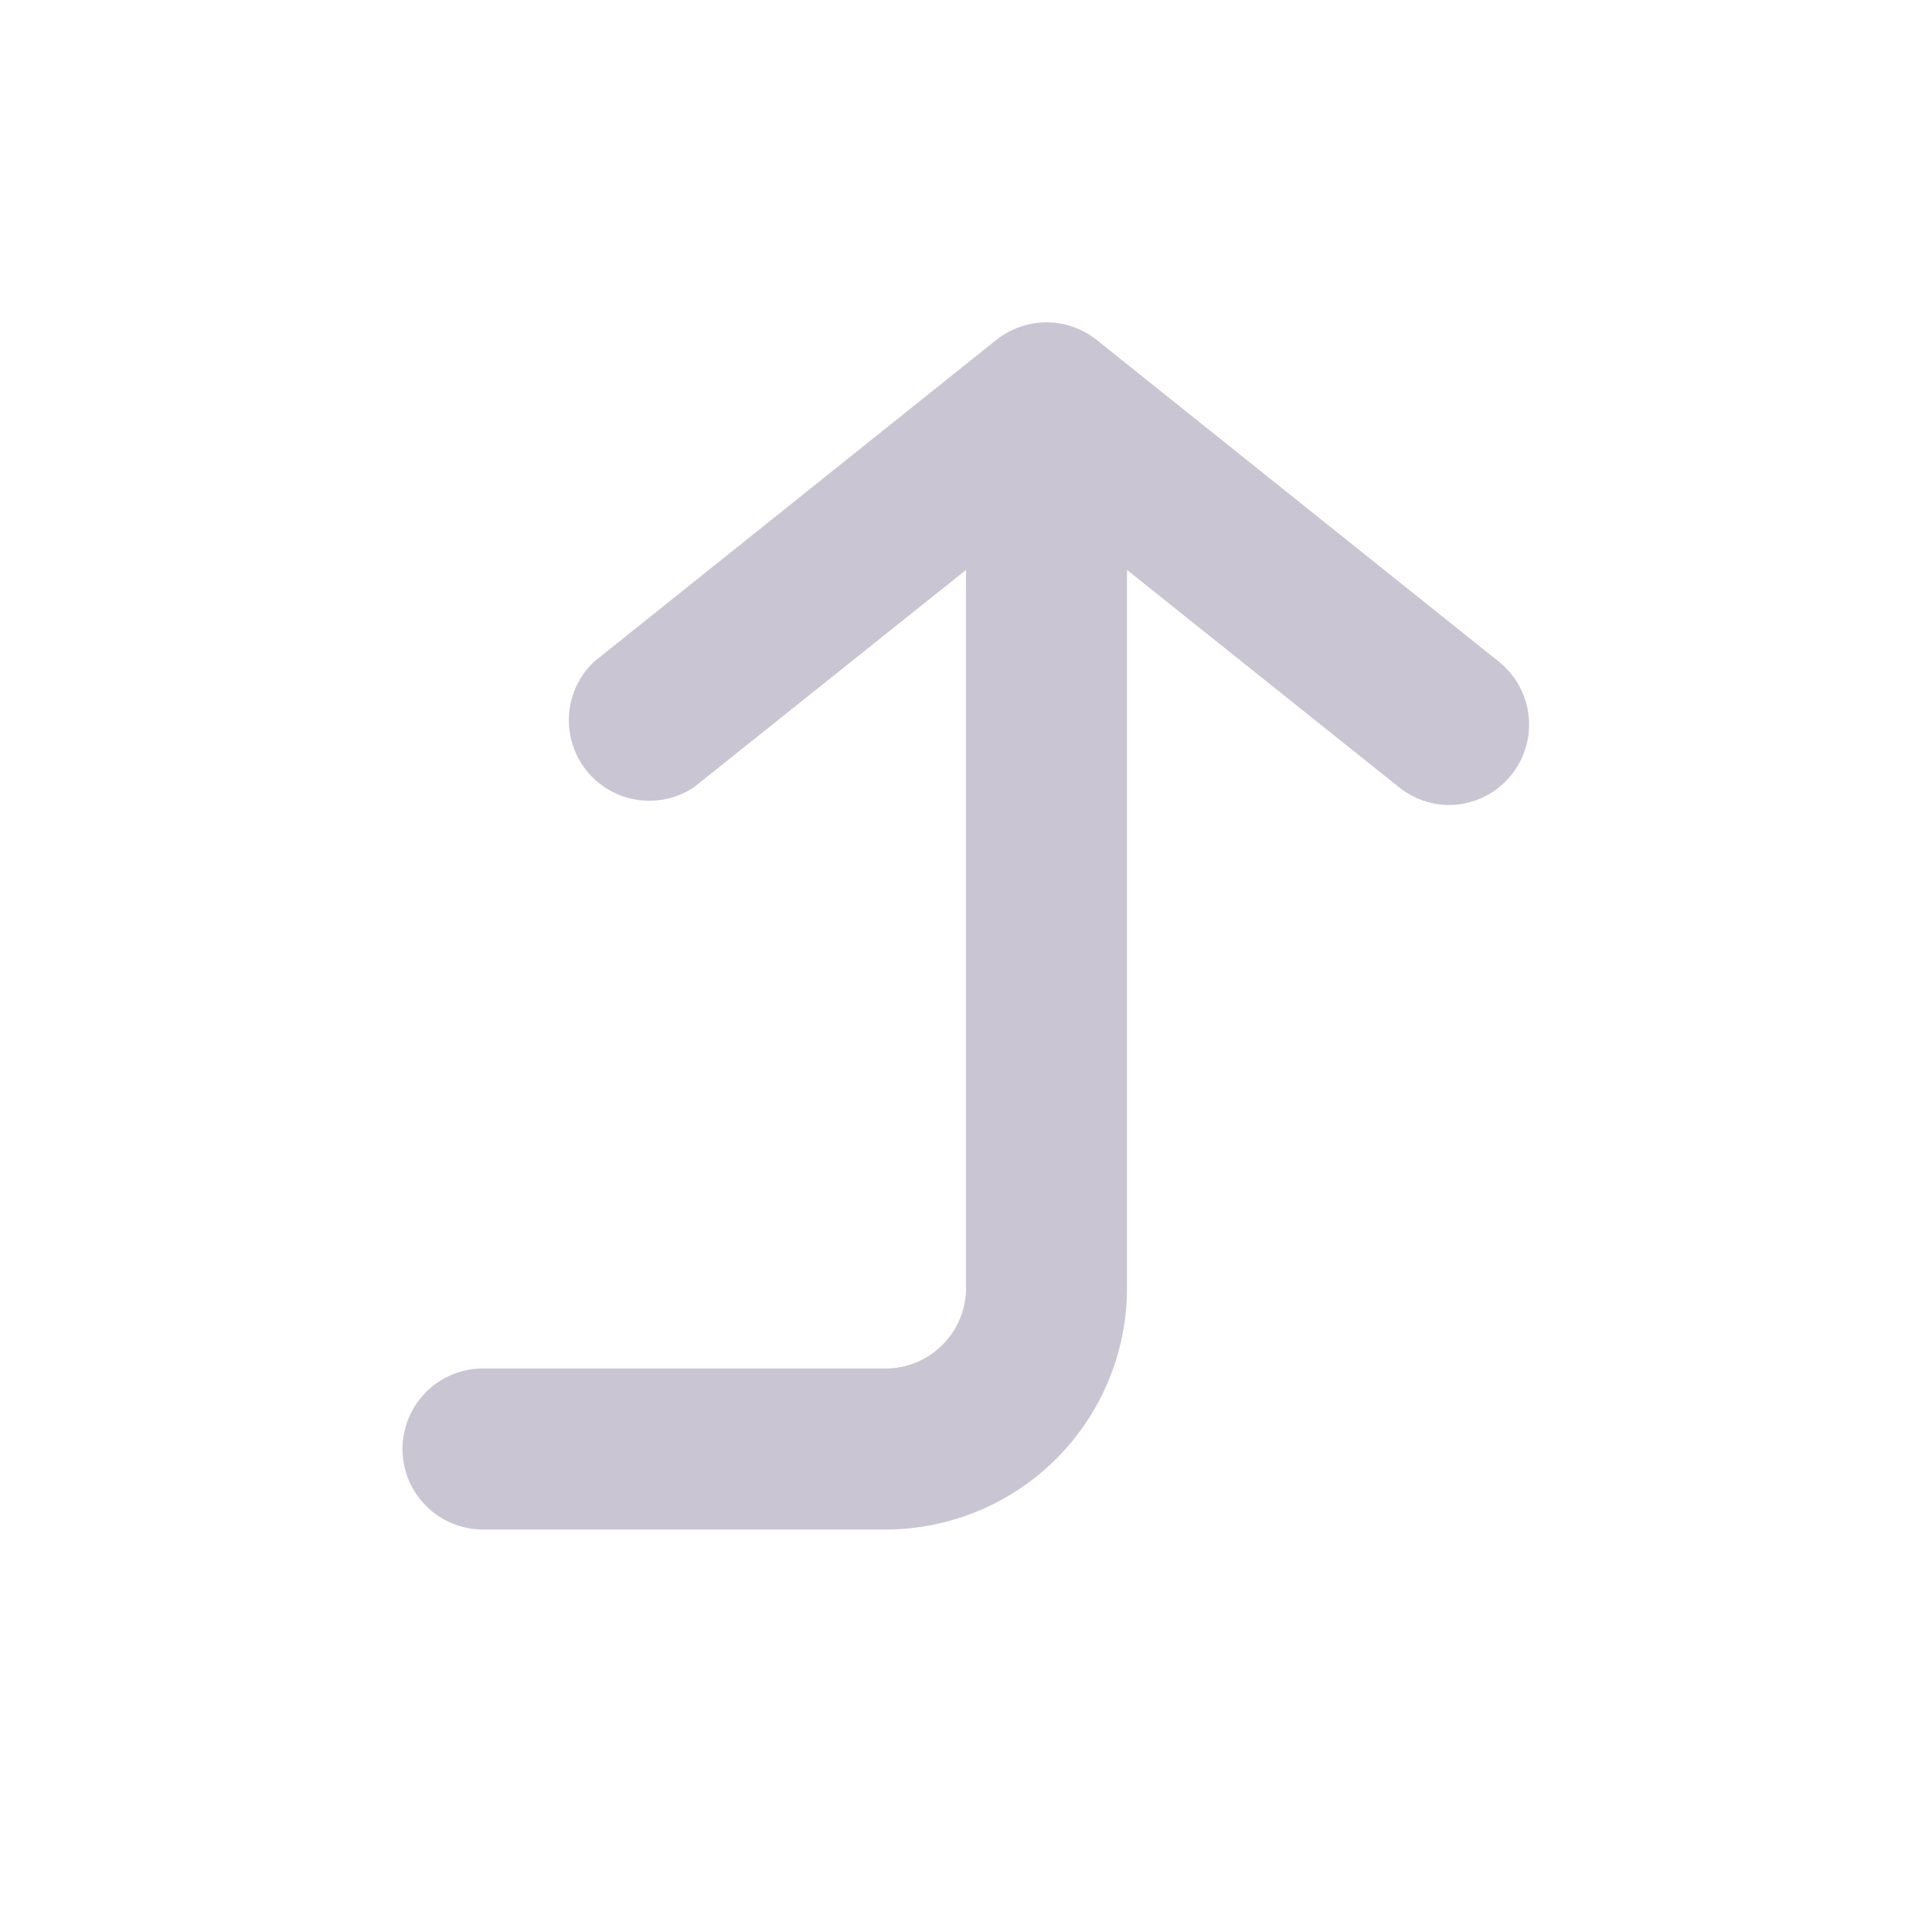 <svg xmlns="http://www.w3.org/2000/svg" viewBox="0 0 24 24"><g data-name="Layer 2"><g data-name="corner-right-up"><rect width="24" height="24" transform="rotate(180 12 12)" opacity="0"/><path fill="#cac5d3" d="M18.62 8.22l-5-4a1 1 0 0 0-1.24 0l-5 4a1 1 0 0 0 1.24 1.56L12 7.08V16a1 1 0 0 1-1 1H6a1 1 0 0 0 0 2h5a3 3 0 0 0 3-3V7.08l3.38 2.7A1 1 0 0 0 18 10a1 1 0 0 0 .78-.38 1 1 0 0 0-.16-1.4z"/></g></g></svg>